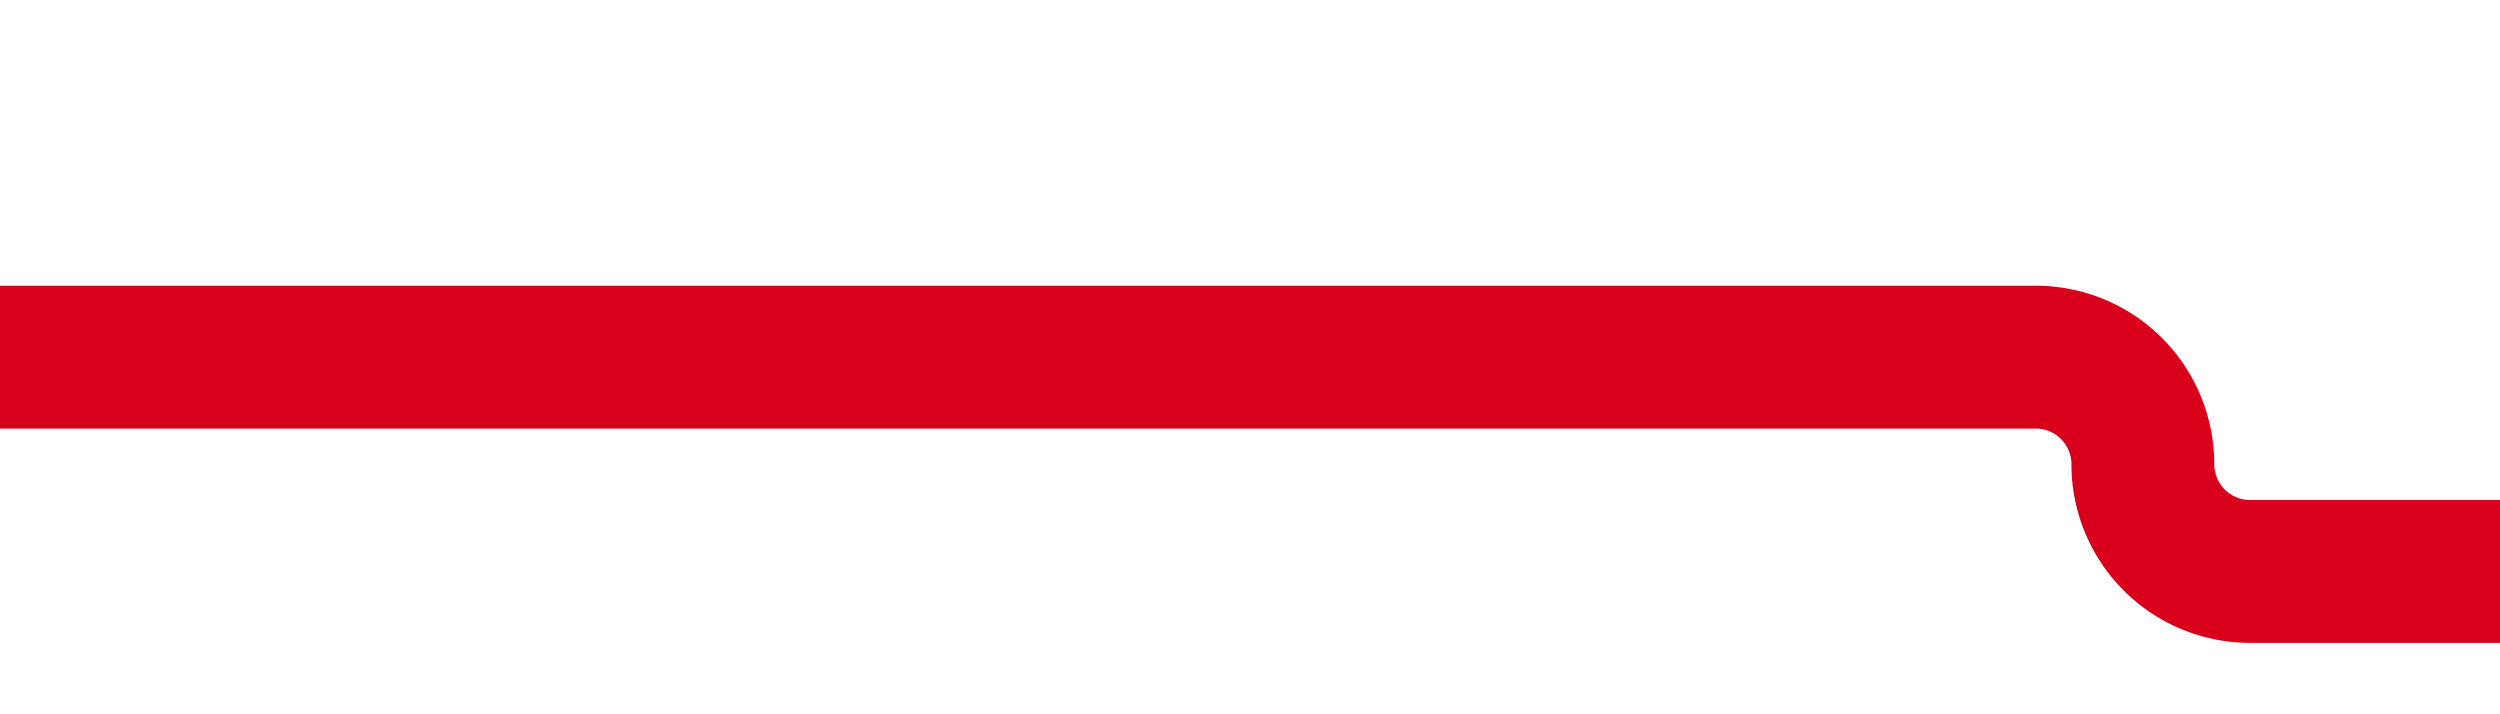﻿<?xml version="1.0" encoding="utf-8"?>
<svg version="1.1" xmlns:xlink="http://www.w3.org/1999/xlink" width="35px" height="10px" preserveAspectRatio="xMinYMid meet" viewBox="1552 174  35 8" xmlns="http://www.w3.org/2000/svg">
  <path d="M 1552 178  L 1580.5 178  A 1.5 1.5 0 0 1 1582 179.5 A 1.5 1.5 0 0 0 1583.5 181 L 1607 181  " stroke-width="2" stroke="#d9001b" fill="none" />
  <path d="M 1606 188.6  L 1613 181  L 1606 173.4  L 1606 188.6  Z " fill-rule="nonzero" fill="#d9001b" stroke="none" />
</svg>